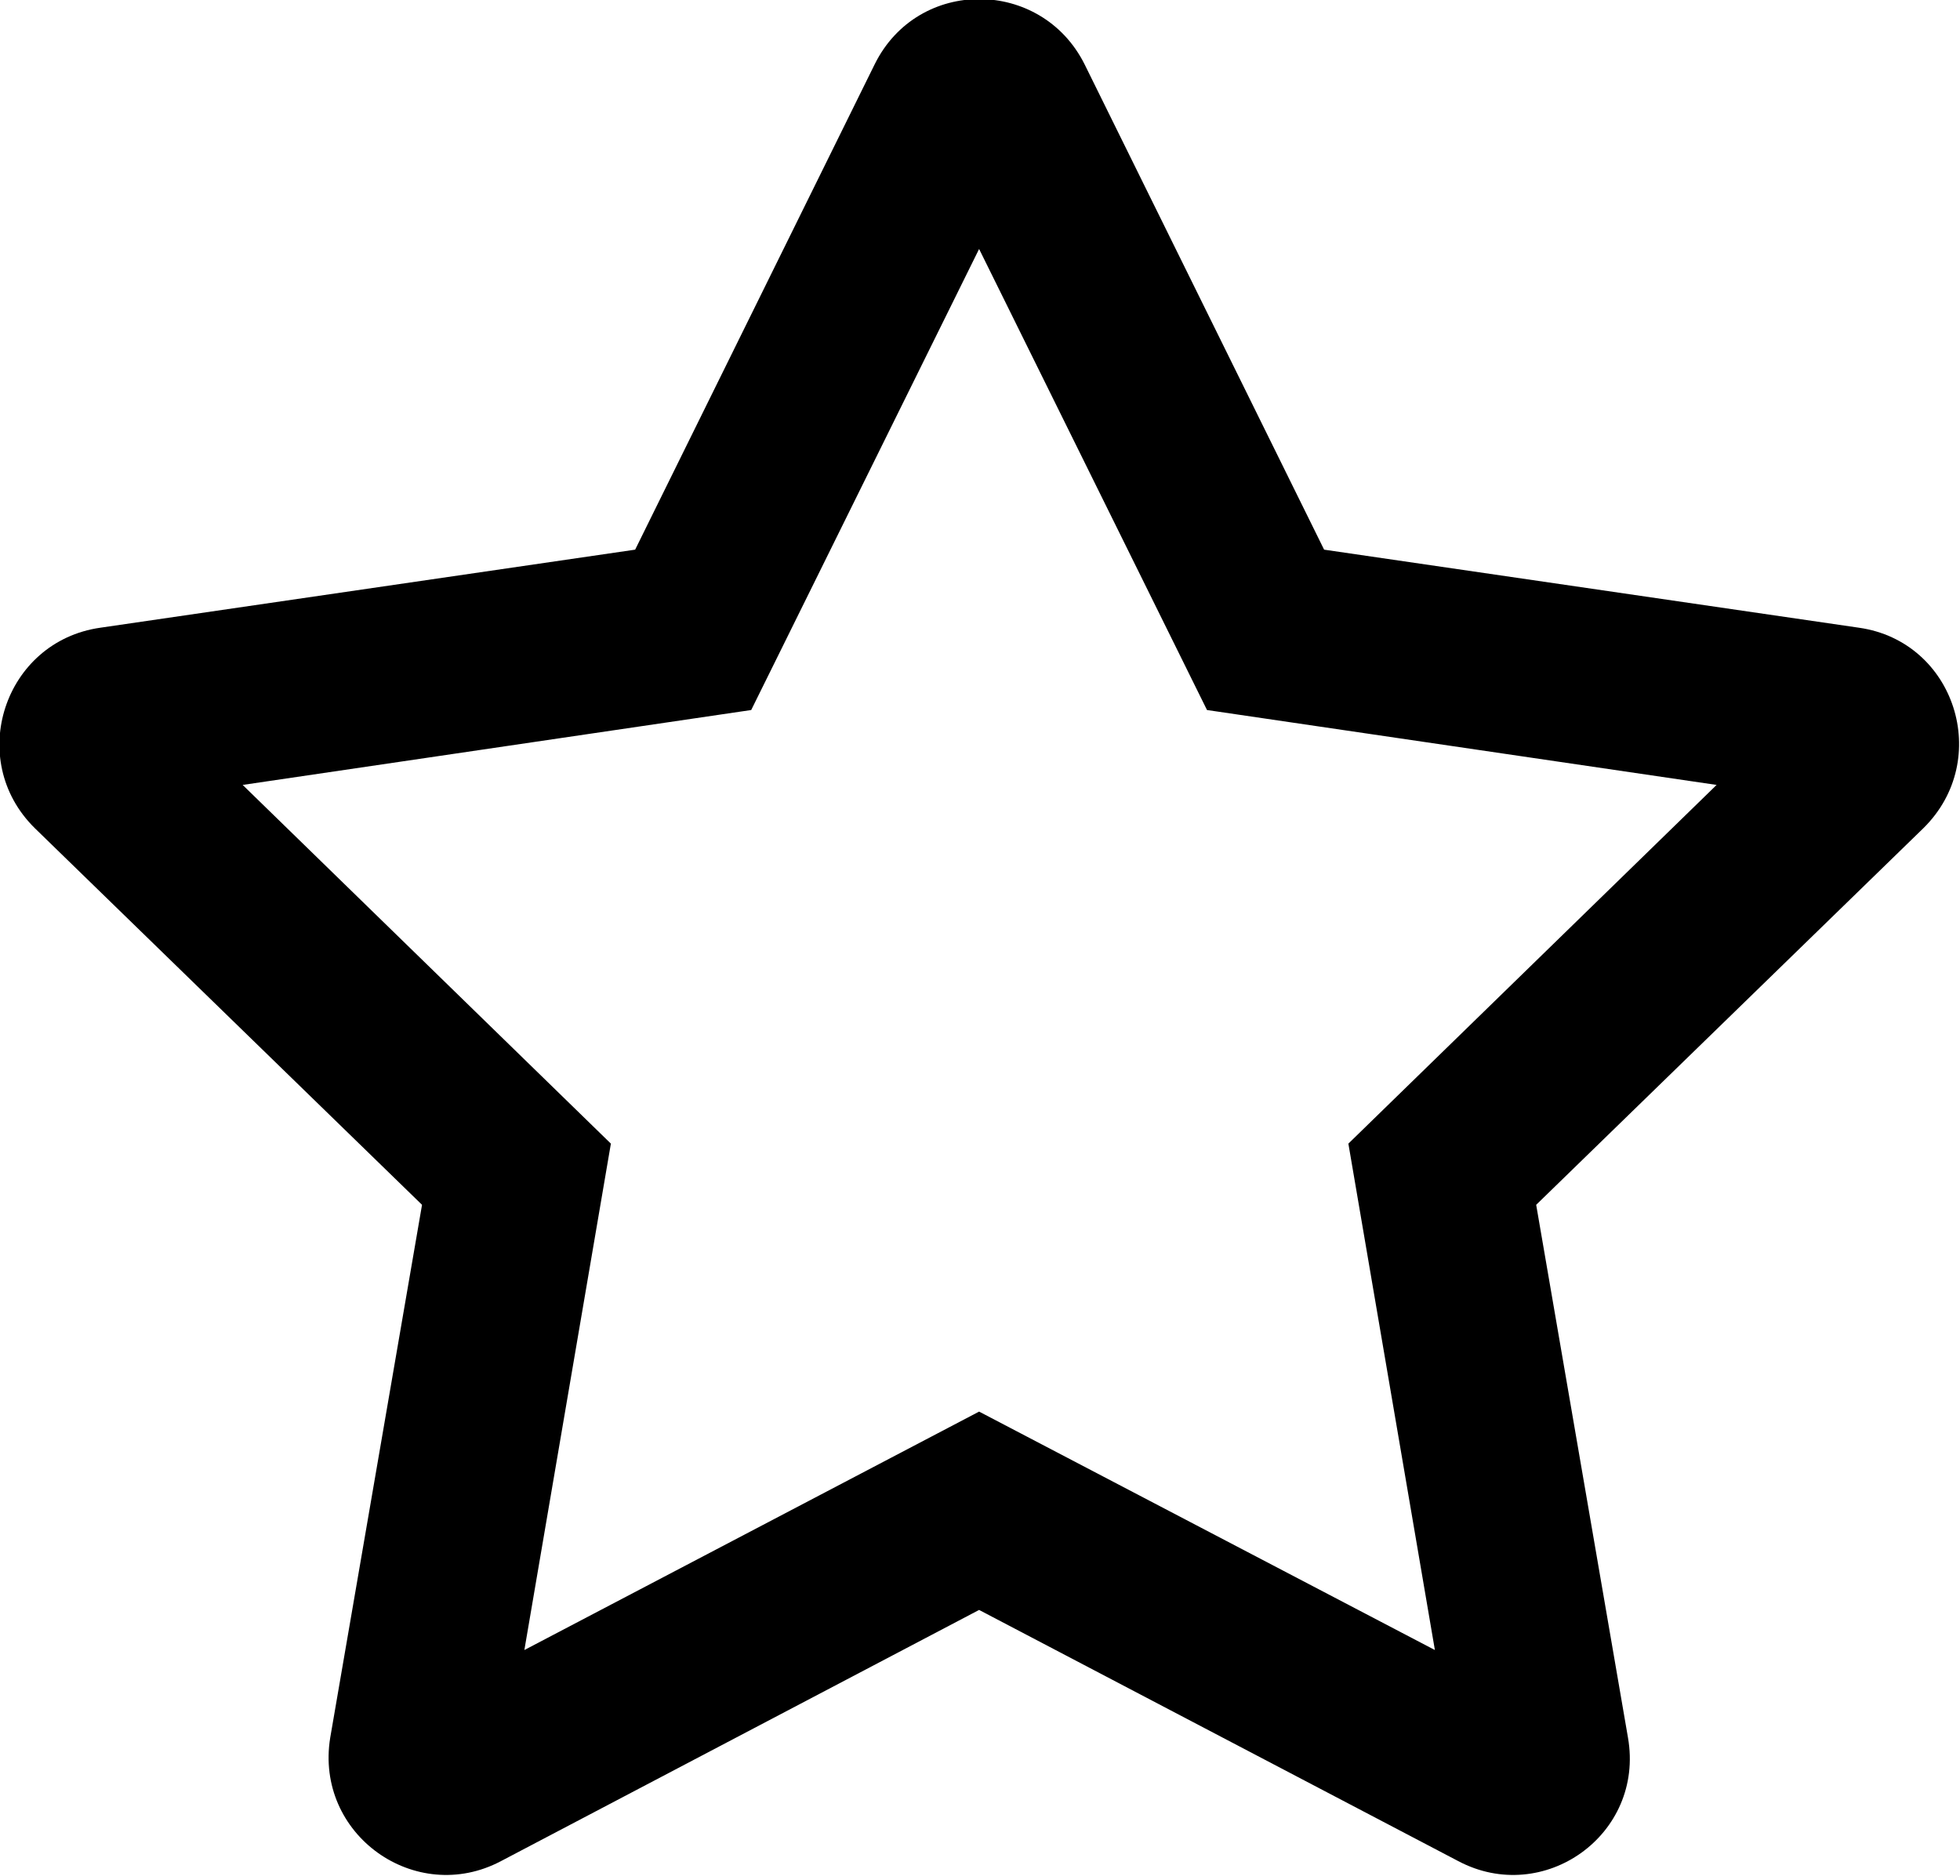 <svg width="18.577" height="17.78" viewBox="0 0 18.577 17.78" fill="none" xmlns="http://www.w3.org/2000/svg" xmlns:xlink="http://www.w3.org/1999/xlink">
	<desc>
			Created with Pixso.
	</desc>
	<defs/>
	<path id="Vector" d="M17.62 5.95L12.55 5.21L10.28 0.61C9.87 -0.21 8.7 -0.22 8.29 0.61L6.02 5.21L0.95 5.95C0.04 6.08 -0.33 7.2 0.33 7.85L4 11.42L3.13 16.47C2.98 17.39 3.94 18.07 4.75 17.64L9.28 15.26L13.82 17.64C14.63 18.07 15.59 17.39 15.43 16.47L14.56 11.42L18.23 7.85C18.89 7.2 18.53 6.08 17.62 5.95ZM12.78 10.84L13.6 15.64L9.28 13.38L4.97 15.64L5.79 10.84L2.3 7.44L7.12 6.73L9.28 2.36L11.44 6.73L16.27 7.44L12.78 10.84Z" fill="#000000" fill-opacity="1" fill-rule="nonzero"/>
</svg>

